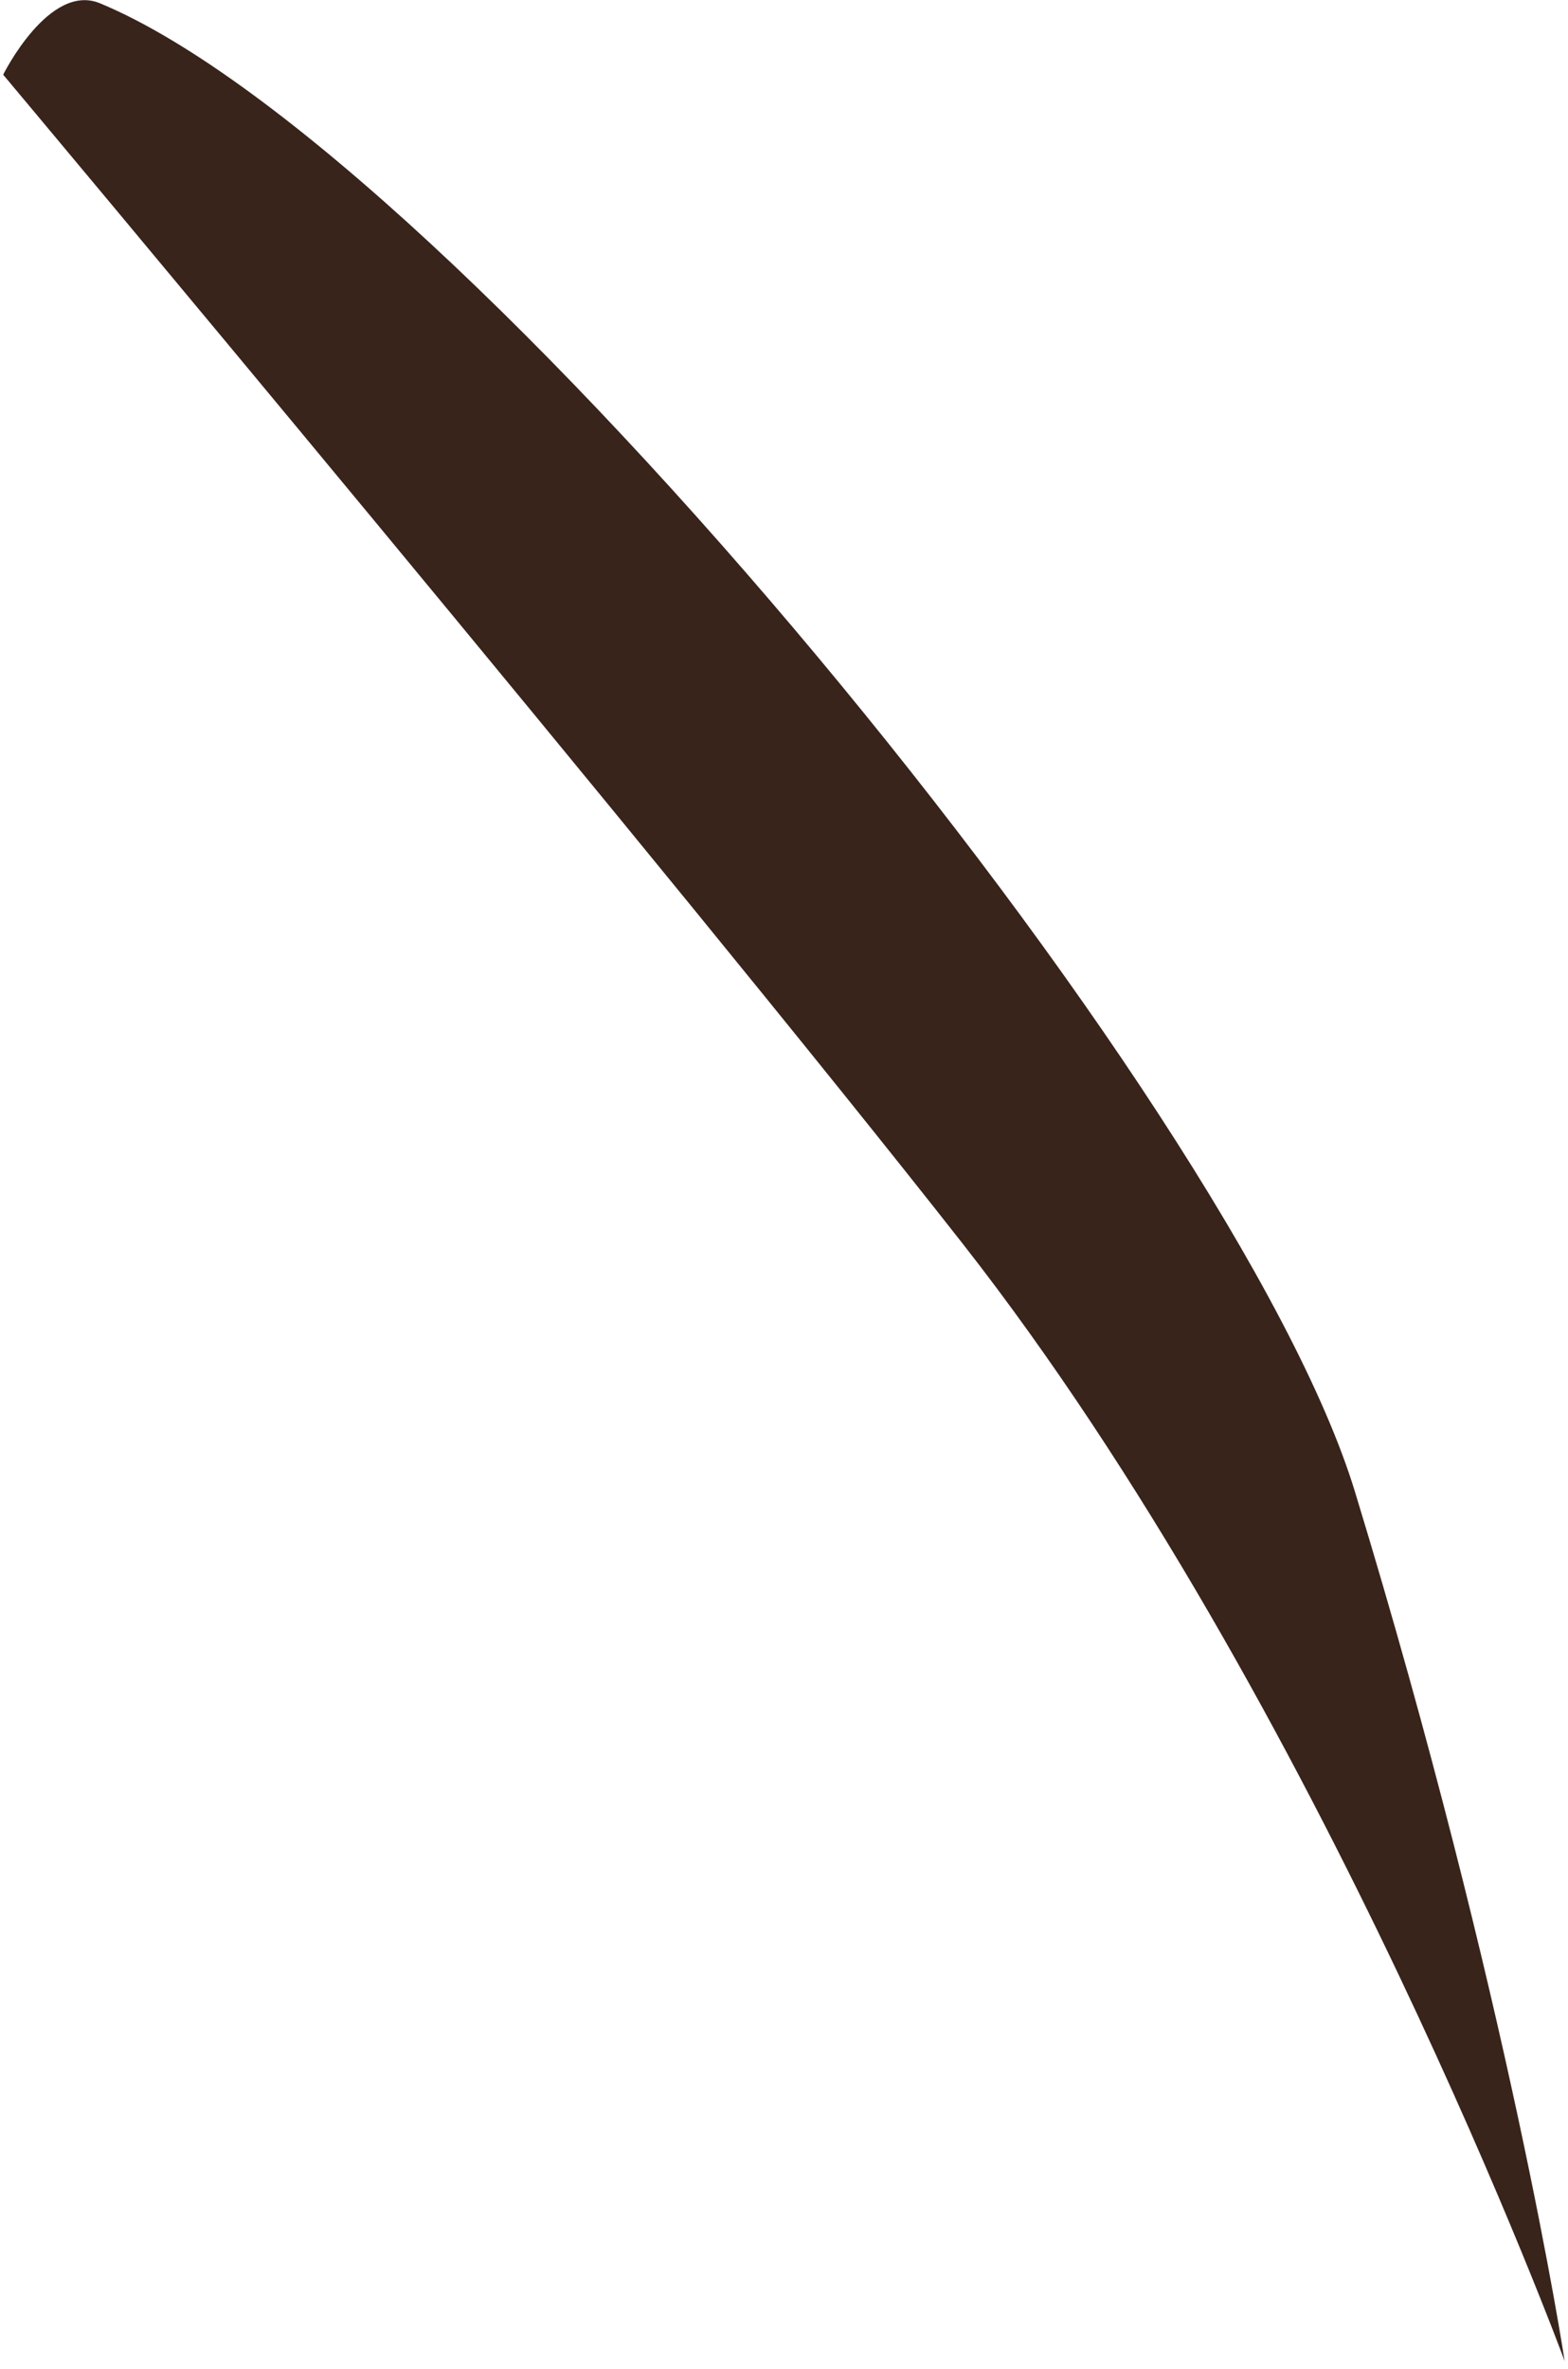 <svg width="196" height="296" viewBox="0 0 196 296" fill="none" xmlns="http://www.w3.org/2000/svg">
<path d="M0.396 9.332C0.396 9.332 6.139 -2.238 12.512 0.415C57.288 19.042 154.388 137.258 169.377 186.437C188.77 250.031 195.581 295.053 195.581 295.053C195.581 295.053 165.329 212.86 120.362 155.447C84.476 109.687 0.396 9.332 0.396 9.332Z" fill="#38241B"/>
</svg>
